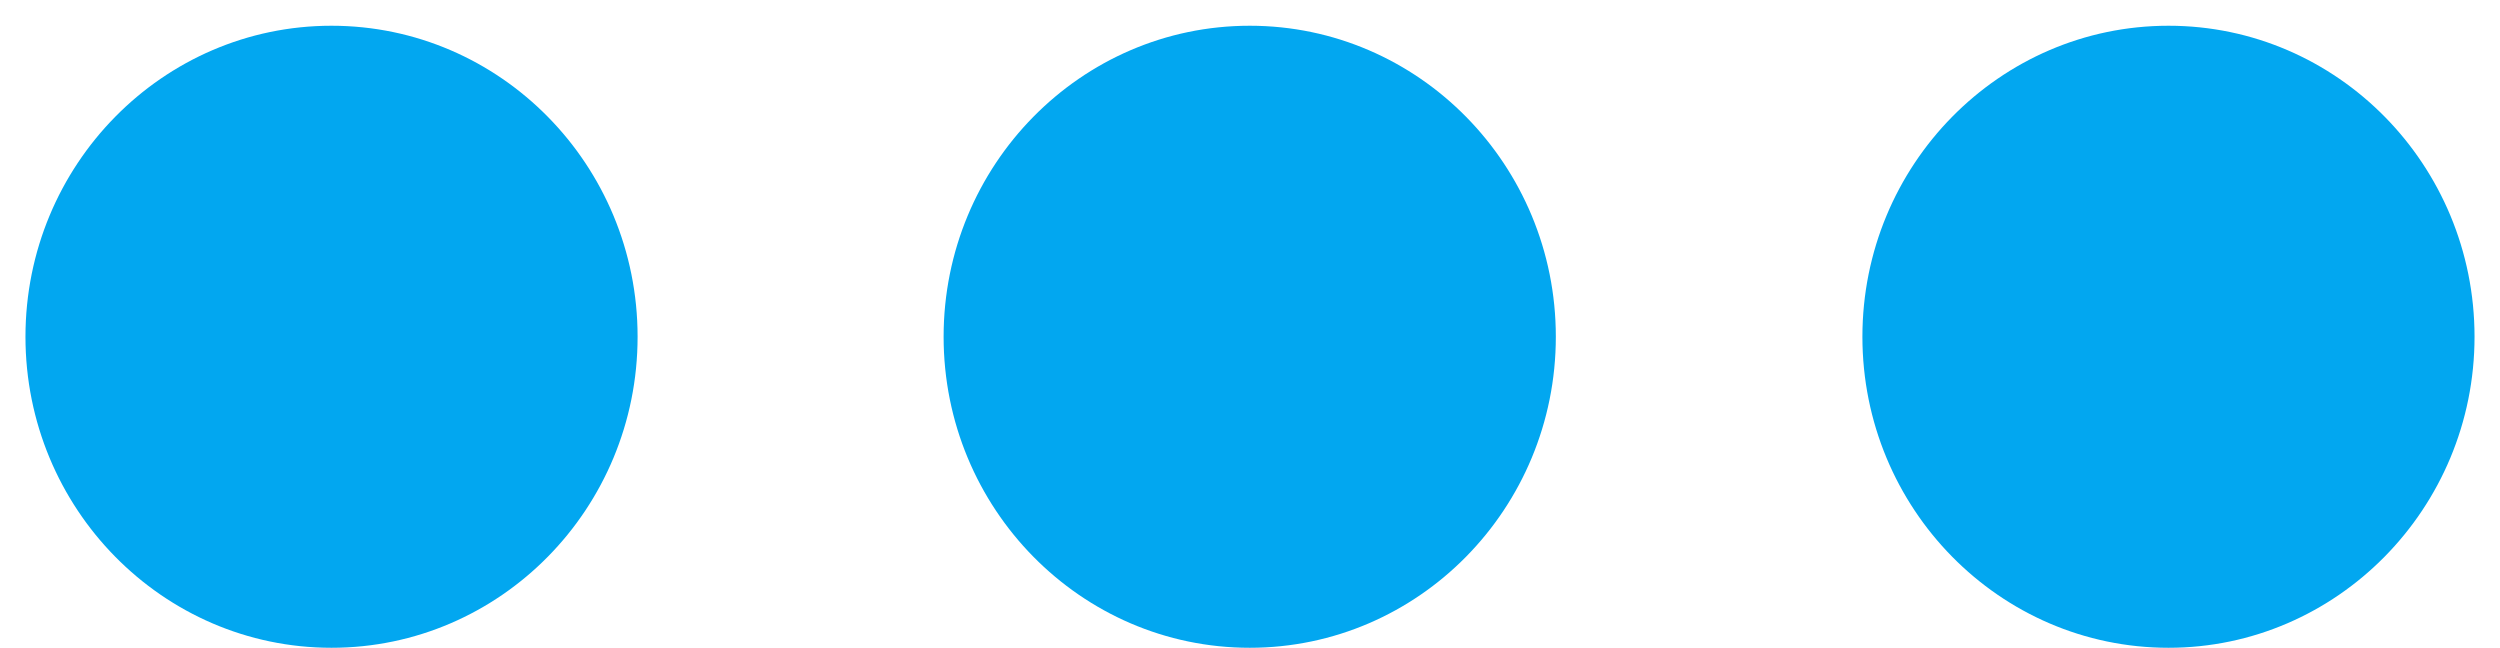 ﻿<?xml version="1.0" encoding="utf-8"?>
<svg version="1.1" xmlns:xlink="http://www.w3.org/1999/xlink" width="27px" height="7px" xmlns="http://www.w3.org/2000/svg">
  <g transform="matrix(1 0 0 1 -677 -94 )">
    <path d="M 6.886 3.637  C 6.886 5.491  5.405 6.996  3.58 6.996  C 1.756 6.996  0.275 5.491  0.275 3.637  C 0.275 1.783  1.756 0.278  3.58 0.278  C 5.405 0.278  6.886 1.783  6.886 3.637  Z M 16.803 3.637  C 16.803 5.491  15.322 6.996  13.497 6.996  C 11.672 6.996  10.191 5.491  10.191 3.637  C 10.191 1.783  11.672 0.278  13.497 0.278  C 15.322 0.278  16.803 1.783  16.803 3.637  Z M 26.725 3.637  C 26.725 5.491  25.238 6.996  23.42 6.996  C 21.595 6.996  20.114 5.491  20.114 3.637  C 20.114 1.783  21.595 0.278  23.42 0.278  C 25.244 0.278  26.725 1.783  26.725 3.637  Z " fill-rule="nonzero" fill="#02a7f0" stroke="none" transform="matrix(1 0 0 1 677 94 )" />
  </g>
</svg>